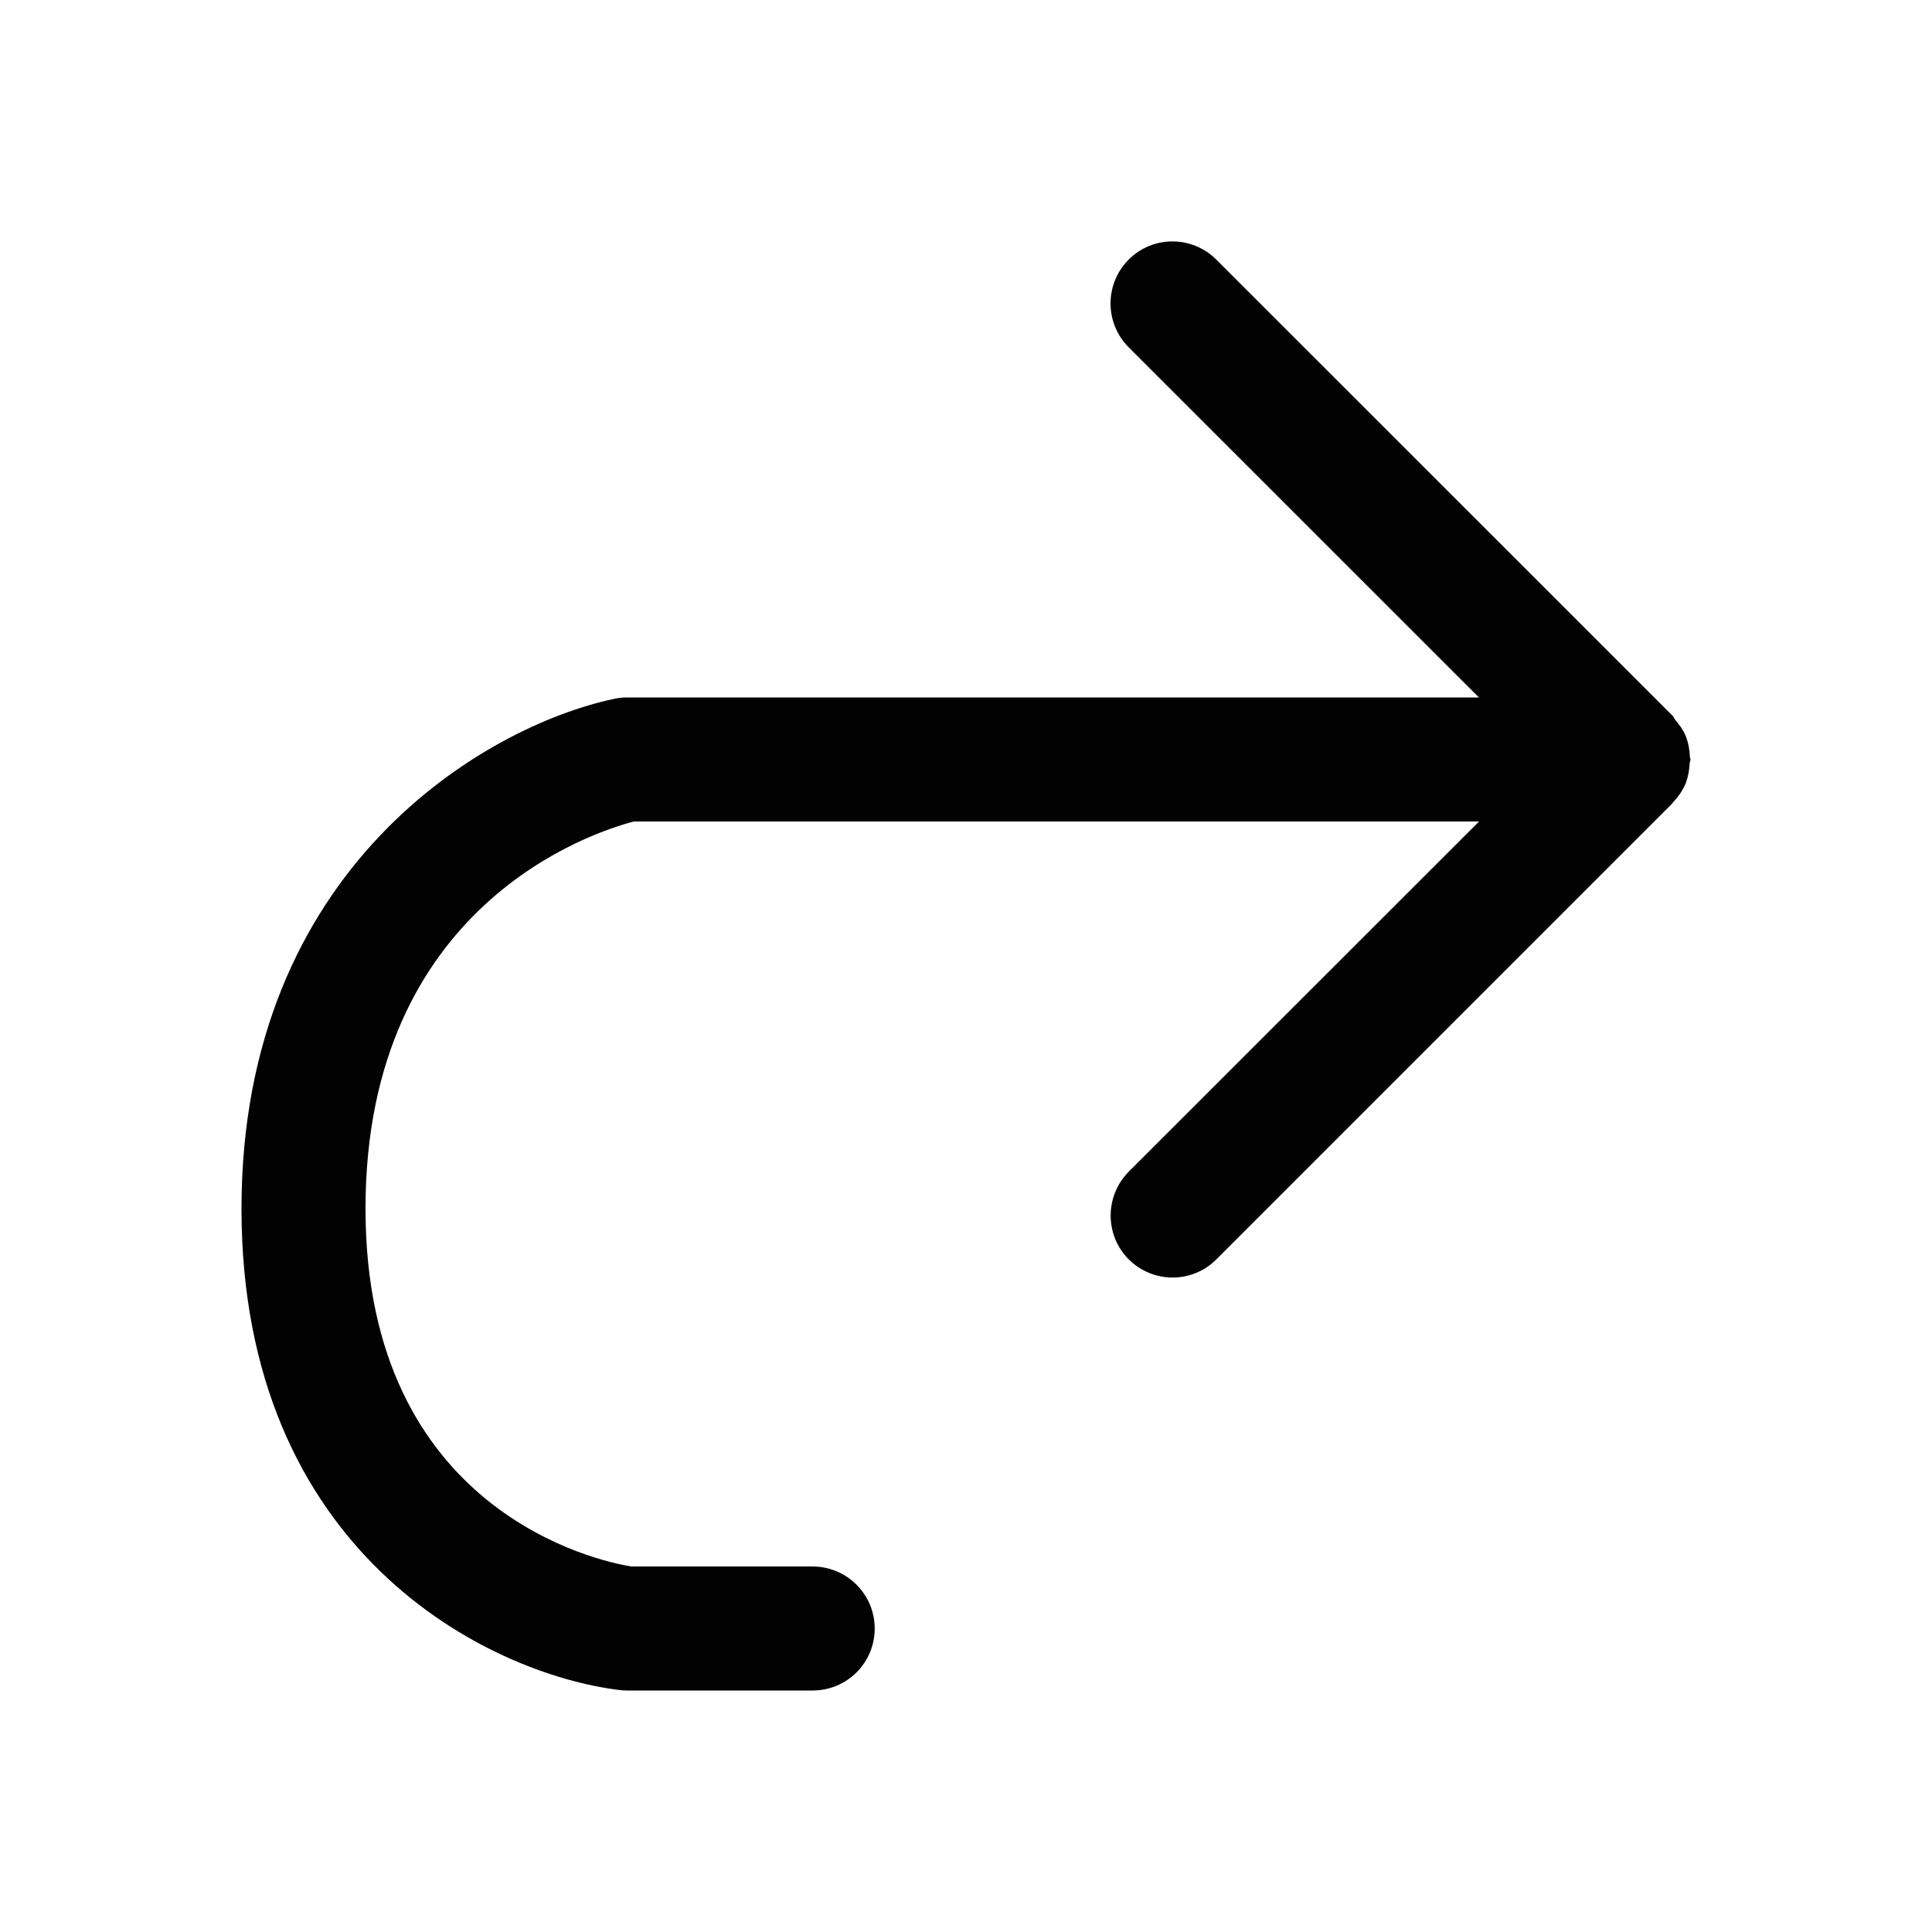 <?xml version="1.0" encoding="utf-8"?>
<!-- Generator: Adobe Illustrator 16.0.0, SVG Export Plug-In . SVG Version: 6.00 Build 0)  -->
<!DOCTYPE svg PUBLIC "-//W3C//DTD SVG 1.1//EN" "http://www.w3.org/Graphics/SVG/1.1/DTD/svg11.dtd">
<svg version="1.1" id="Layer_1" xmlns="http://www.w3.org/2000/svg" xmlns:xlink="http://www.w3.org/1999/xlink" x="0px" y="0px"
	 width="16px" height="16px" viewBox="0 0 16 16" enable-background="new 0 0 16 16" xml:space="preserve">
<path fill="#020202" d="M5.084,5.788c0.035-0.008,0.07-0.012,0.107-0.012h7.057l-2.901-2.9c-0.2-0.201-0.2-0.525,0-0.726
	c0.2-0.201,0.525-0.201,0.726,0l3.777,3.776c0.01,0.01,0.013,0.022,0.021,0.032C13.906,6,13.939,6.043,13.96,6.094
	c0.022,0.056,0.033,0.115,0.035,0.174C13.995,6.276,14,6.282,14,6.29c0,0.012-0.007,0.021-0.007,0.032
	c-0.003,0.056-0.012,0.11-0.032,0.164c-0.025,0.06-0.062,0.113-0.106,0.159c-0.002,0.002-0.003,0.006-0.005,0.008l-3.777,3.777
	c-0.1,0.1-0.231,0.15-0.362,0.15c-0.132,0-0.263-0.051-0.363-0.15c-0.2-0.201-0.2-0.525,0-0.727l2.901-2.9H5.25
	C4.918,6.889,3.027,7.49,3.027,10.01c0,2.518,1.944,2.922,2.201,2.963H6.73c0.283,0,0.514,0.23,0.514,0.514S7.014,14,6.73,14H5.191
	c-0.021,0-0.042-0.002-0.062-0.004C4.047,13.863,2,12.861,2,10.01C2,7.188,4.018,6.014,5.084,5.788z"/>
</svg>
